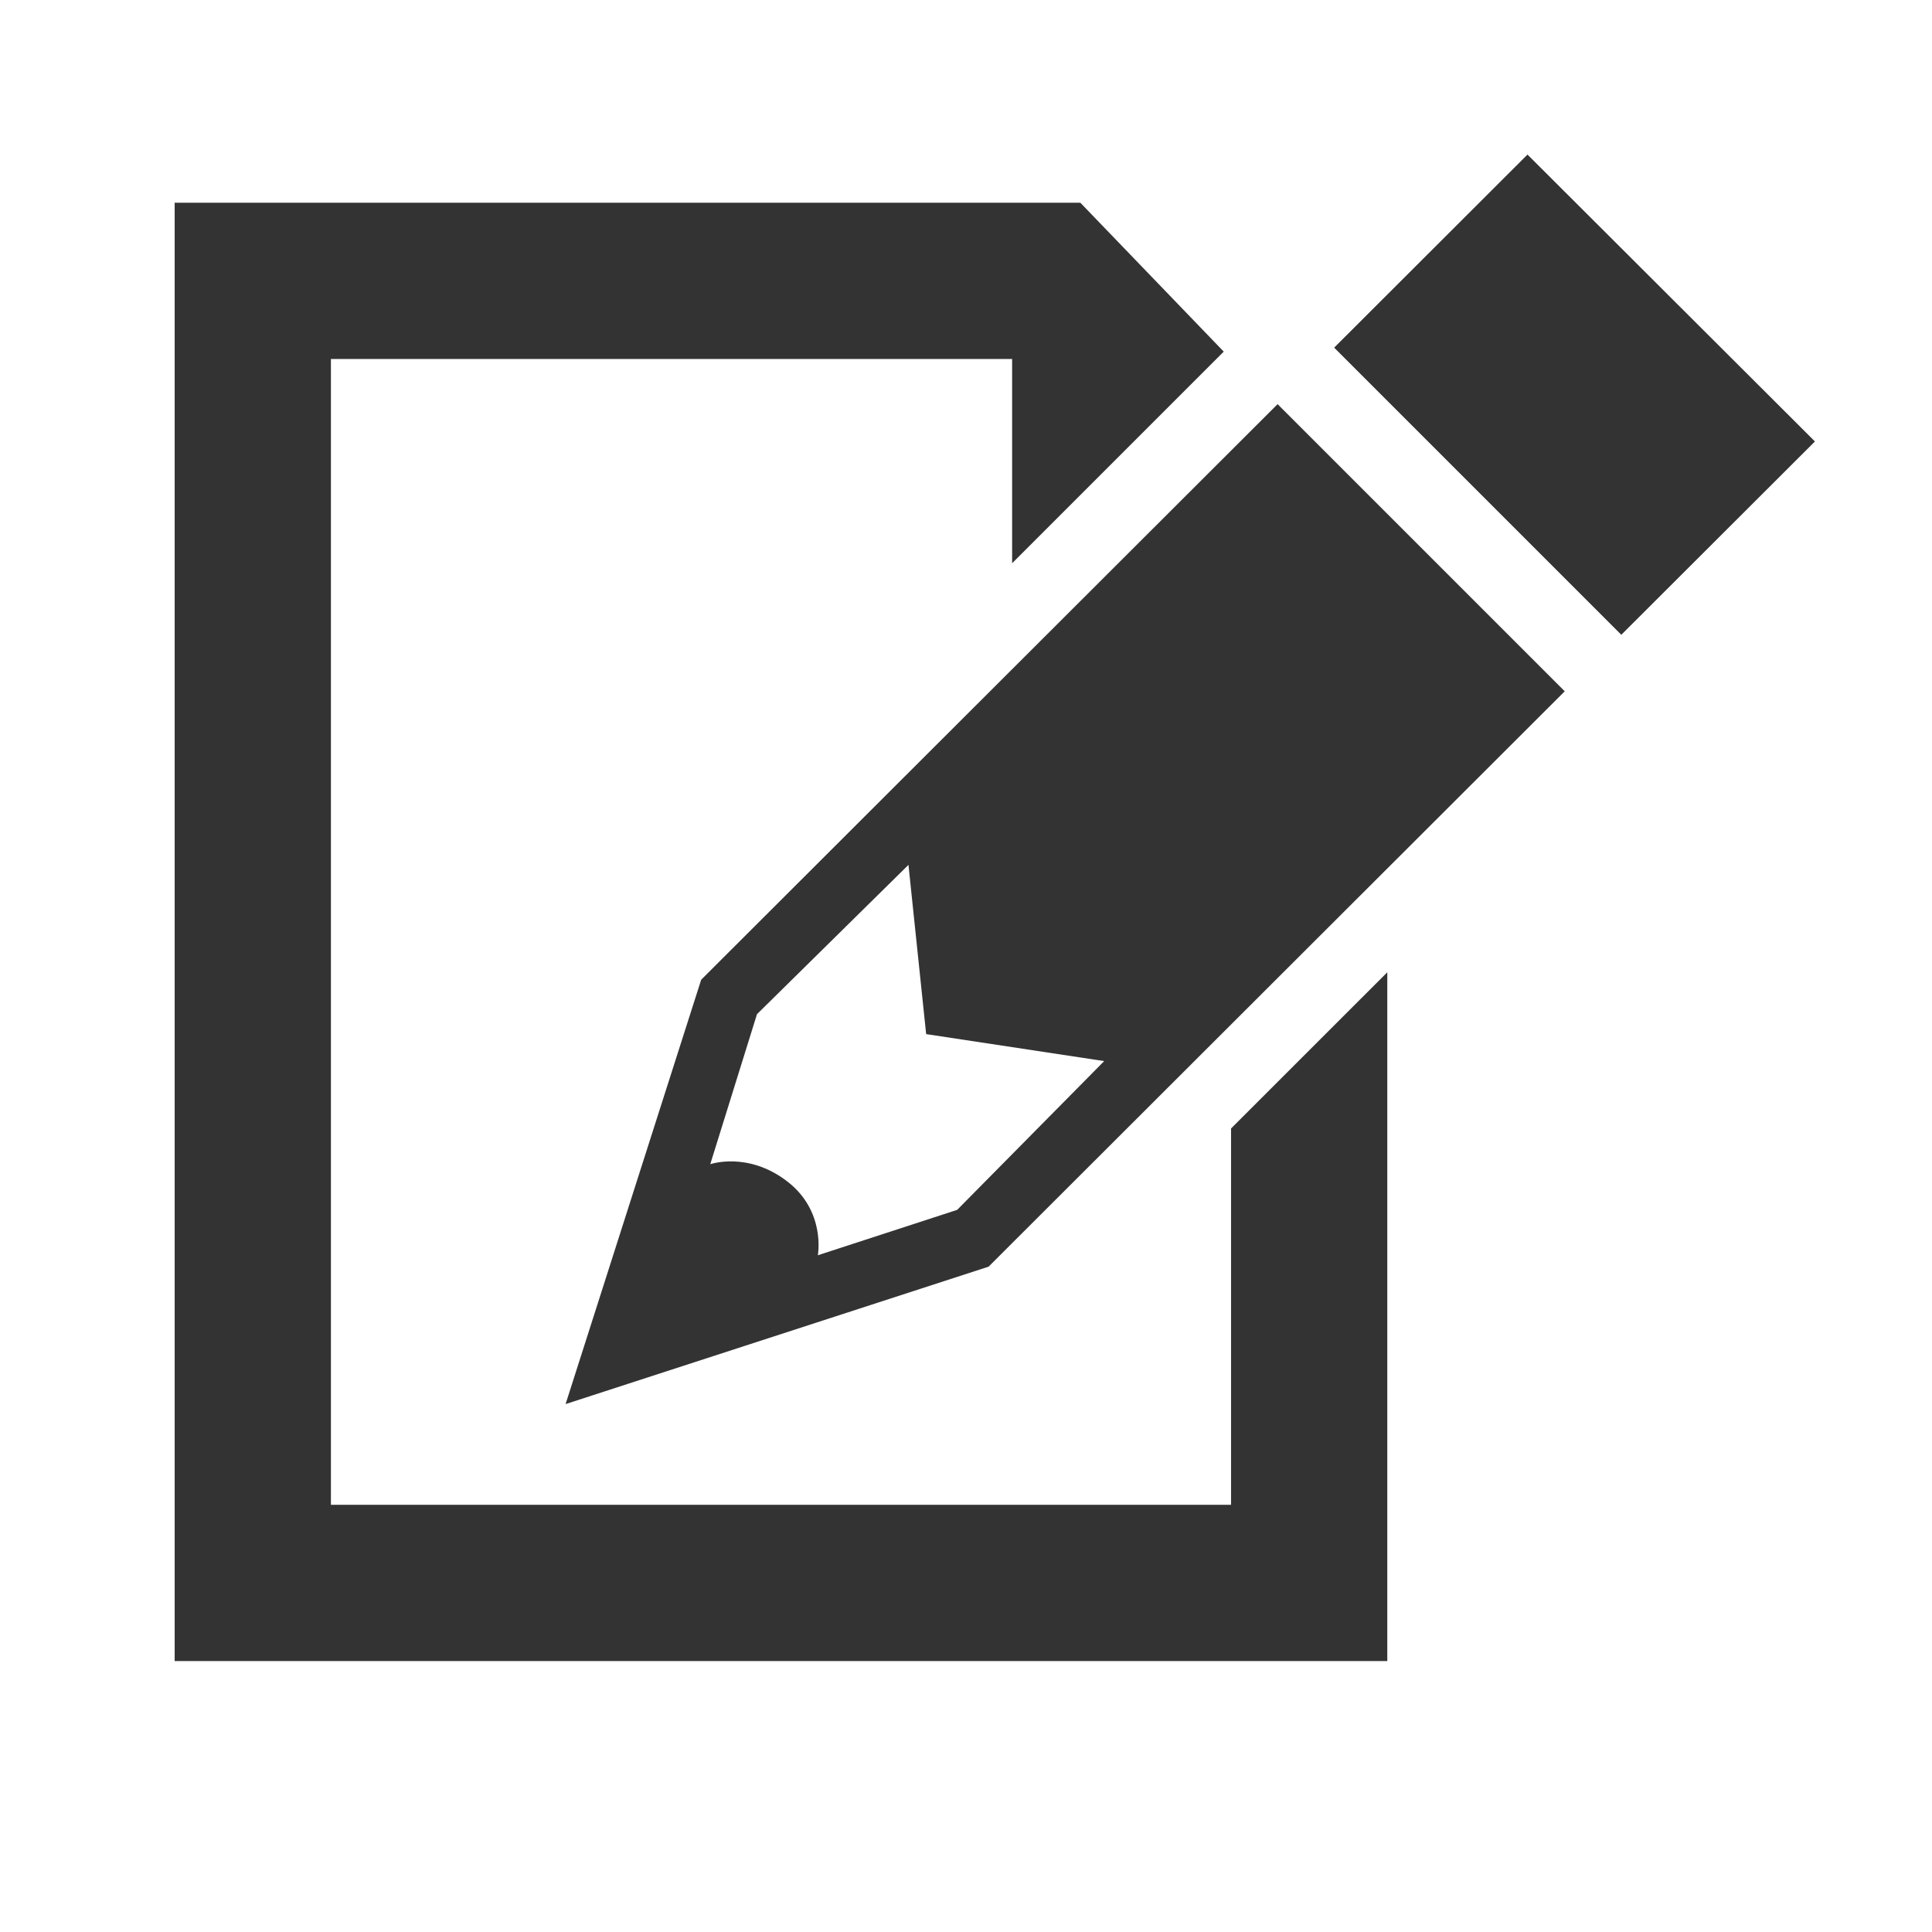 <?xml version="1.0" encoding="utf-8"?>
<!-- Generator: Adobe Illustrator 16.2.1, SVG Export Plug-In . SVG Version: 6.00 Build 0)  -->
<!DOCTYPE svg PUBLIC "-//W3C//DTD SVG 1.1//EN" "http://www.w3.org/Graphics/SVG/1.1/DTD/svg11.dtd">
<svg version="1.1" xmlns="http://www.w3.org/2000/svg" xmlns:xlink="http://www.w3.org/1999/xlink" x="0px" y="0px" viewBox="0 0 32 32" enable-background="new 0 0 32 32" xml:space="preserve" width="32px" height="32px" fill="#333">
<g id="Font">
	<polygon points="20.39,18.691 20.39,24.924 5.481,24.924 5.481,5.946 16.764,5.946 16.764,9.329 20.269,5.824 17.894,3.358
		2.893,3.358 2.893,27.512 22.978,27.512 22.978,16.104 	"/>
	<g id="_x31__-_edit_1_">
		<polygon points="26.854,10.514 30.061,7.312 25.3,2.56 22.098,5.758 		"/>
		<path d="M21.161,6.694l-9.547,9.533l-2.246,7.029l7.006-2.276l9.543-9.53L21.161,6.694z M15.854,20.039l-2.308,0.752
			c0,0,0.138-0.732-0.513-1.228c-0.651-0.496-1.269-0.28-1.269-0.28l0.774-2.485l2.509-2.473l0.293,2.803l2.949,0.447L15.854,20.039
			z"/>
	</g>
</g>
<g id="Icons_1_" display="none">
	<g display="inline">
		<polygon points="20.569,19.635 20.569,28.958 3.042,28.958 3.042,3.043 16.307,3.043 16.307,7.021 20.427,2.9 17.635,0 0,0 0,32
			23.612,32 23.612,16.593 		"/>
		<g id="_x31__-_edit_3_">
			<polygon points="27.956,9.924 31.82,6.064 25.799,0.054 21.94,3.908 			"/>
			<path d="M20.755,5.093L8.68,17.151l-2.841,8.891l8.861-2.88l12.071-12.054L20.755,5.093z M14.042,21.973l-2.919,0.95
				c0,0,0.175-0.927-0.648-1.552c-0.824-0.629-1.605-0.354-1.605-0.354l0.979-3.145l3.174-3.128l0.37,3.546l3.73,0.565
				L14.042,21.973z"/>
		</g>
	</g>
</g>
</svg>
